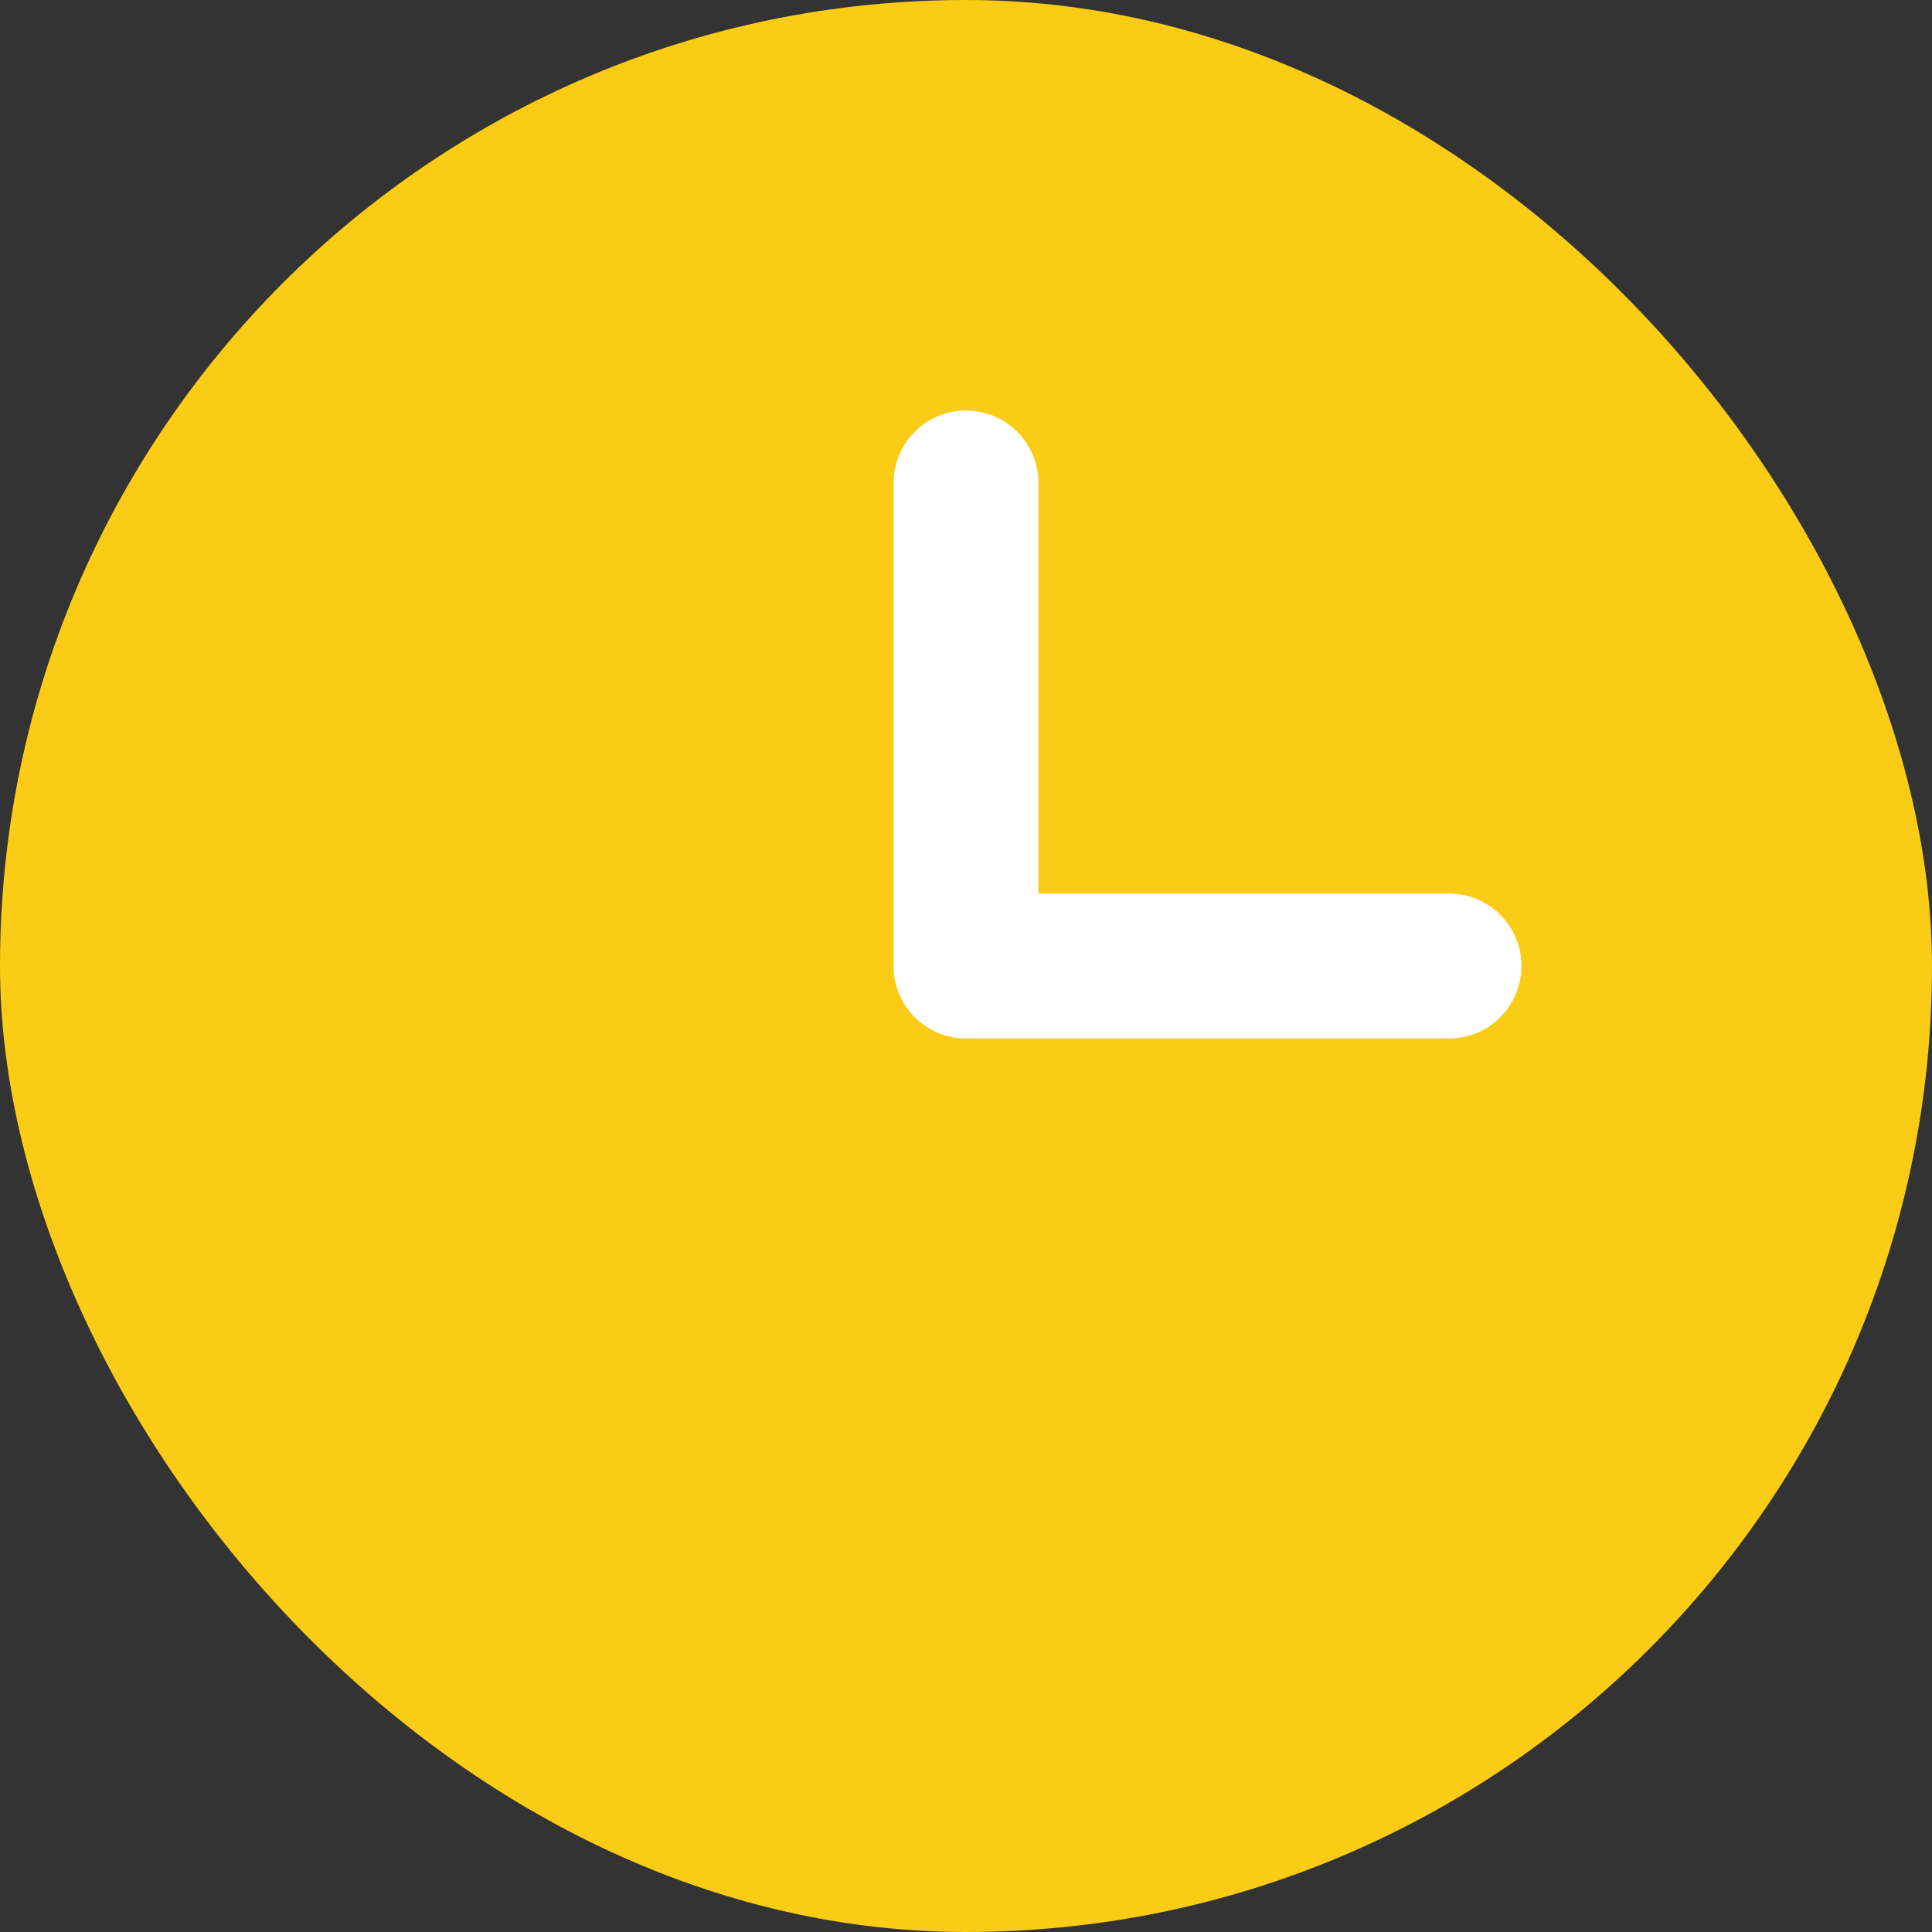 <svg width="20" height="20" viewBox="0 0 20 20" fill="none" xmlns="http://www.w3.org/2000/svg">
<rect x="0" y="0" width="20" height="20" fill="#333333" stroke="none"/>
<rect width="20" height="20" rx="10" fill="#FACC15"/>
<path d="M10 5V10H15" stroke="white" stroke-width="1.5" stroke-linecap="round" stroke-linejoin="round"/>
</svg>
